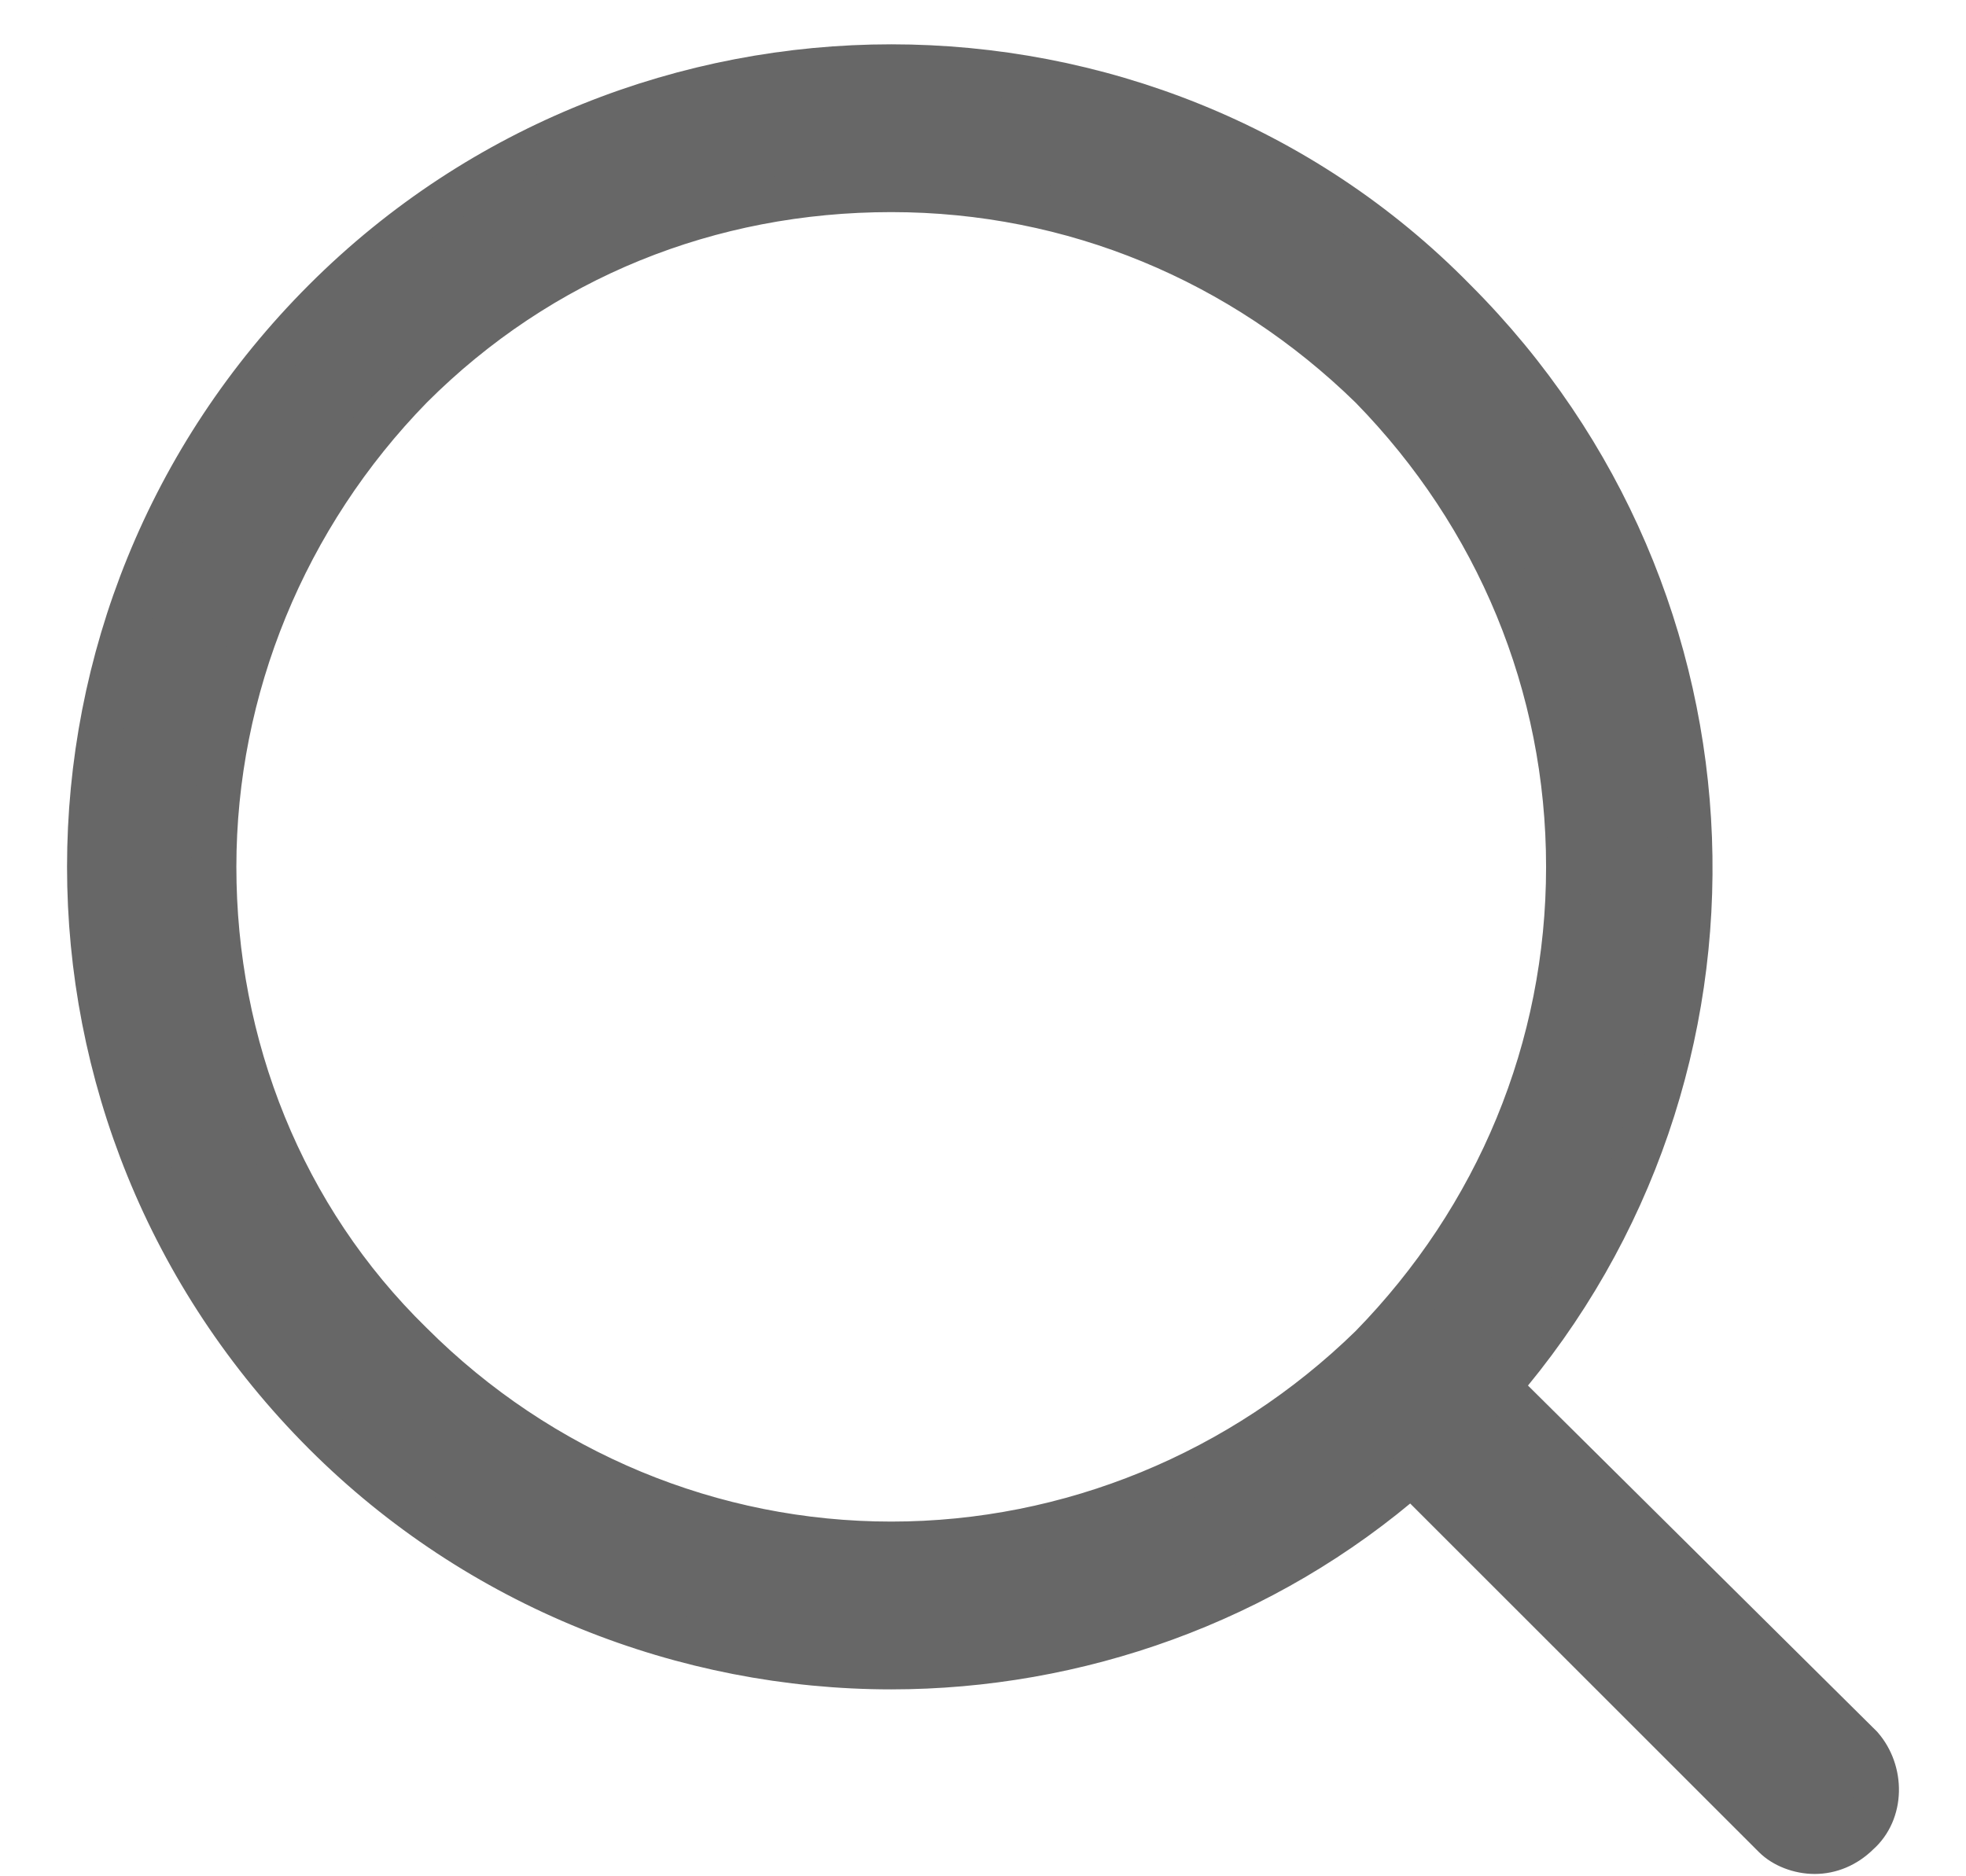 <svg width="22" height="21" viewBox="0 0 22 21" fill="none" xmlns="http://www.w3.org/2000/svg">
<path d="M20.823 19.553L16.759 15.523C19.79 12.01 19.618 6.705 16.276 3.364C14.554 1.607 12.246 0.746 9.973 0.746C7.7 0.746 5.392 1.607 3.635 3.364C0.122 6.877 0.122 12.526 3.635 16.04C5.357 17.762 7.665 18.658 9.973 18.658C12.04 18.658 14.141 17.934 15.794 16.488L19.859 20.552C19.962 20.655 20.134 20.724 20.307 20.724C20.479 20.724 20.651 20.655 20.789 20.518C21.064 20.277 21.064 19.829 20.823 19.553L20.823 19.553ZM4.599 15.041C3.153 13.629 2.395 11.7 2.395 9.702C2.395 7.704 3.187 5.775 4.599 4.329C6.046 2.882 7.941 2.124 9.973 2.124C12.005 2.124 13.9 2.916 15.346 4.329C16.759 5.775 17.551 7.67 17.551 9.702C17.551 11.734 16.759 13.629 15.346 15.075C13.899 16.488 11.971 17.28 9.973 17.28C7.975 17.28 6.046 16.488 4.599 15.041Z" fill="#676767" stroke="#676767" stroke-width="0.5"/>
</svg>
